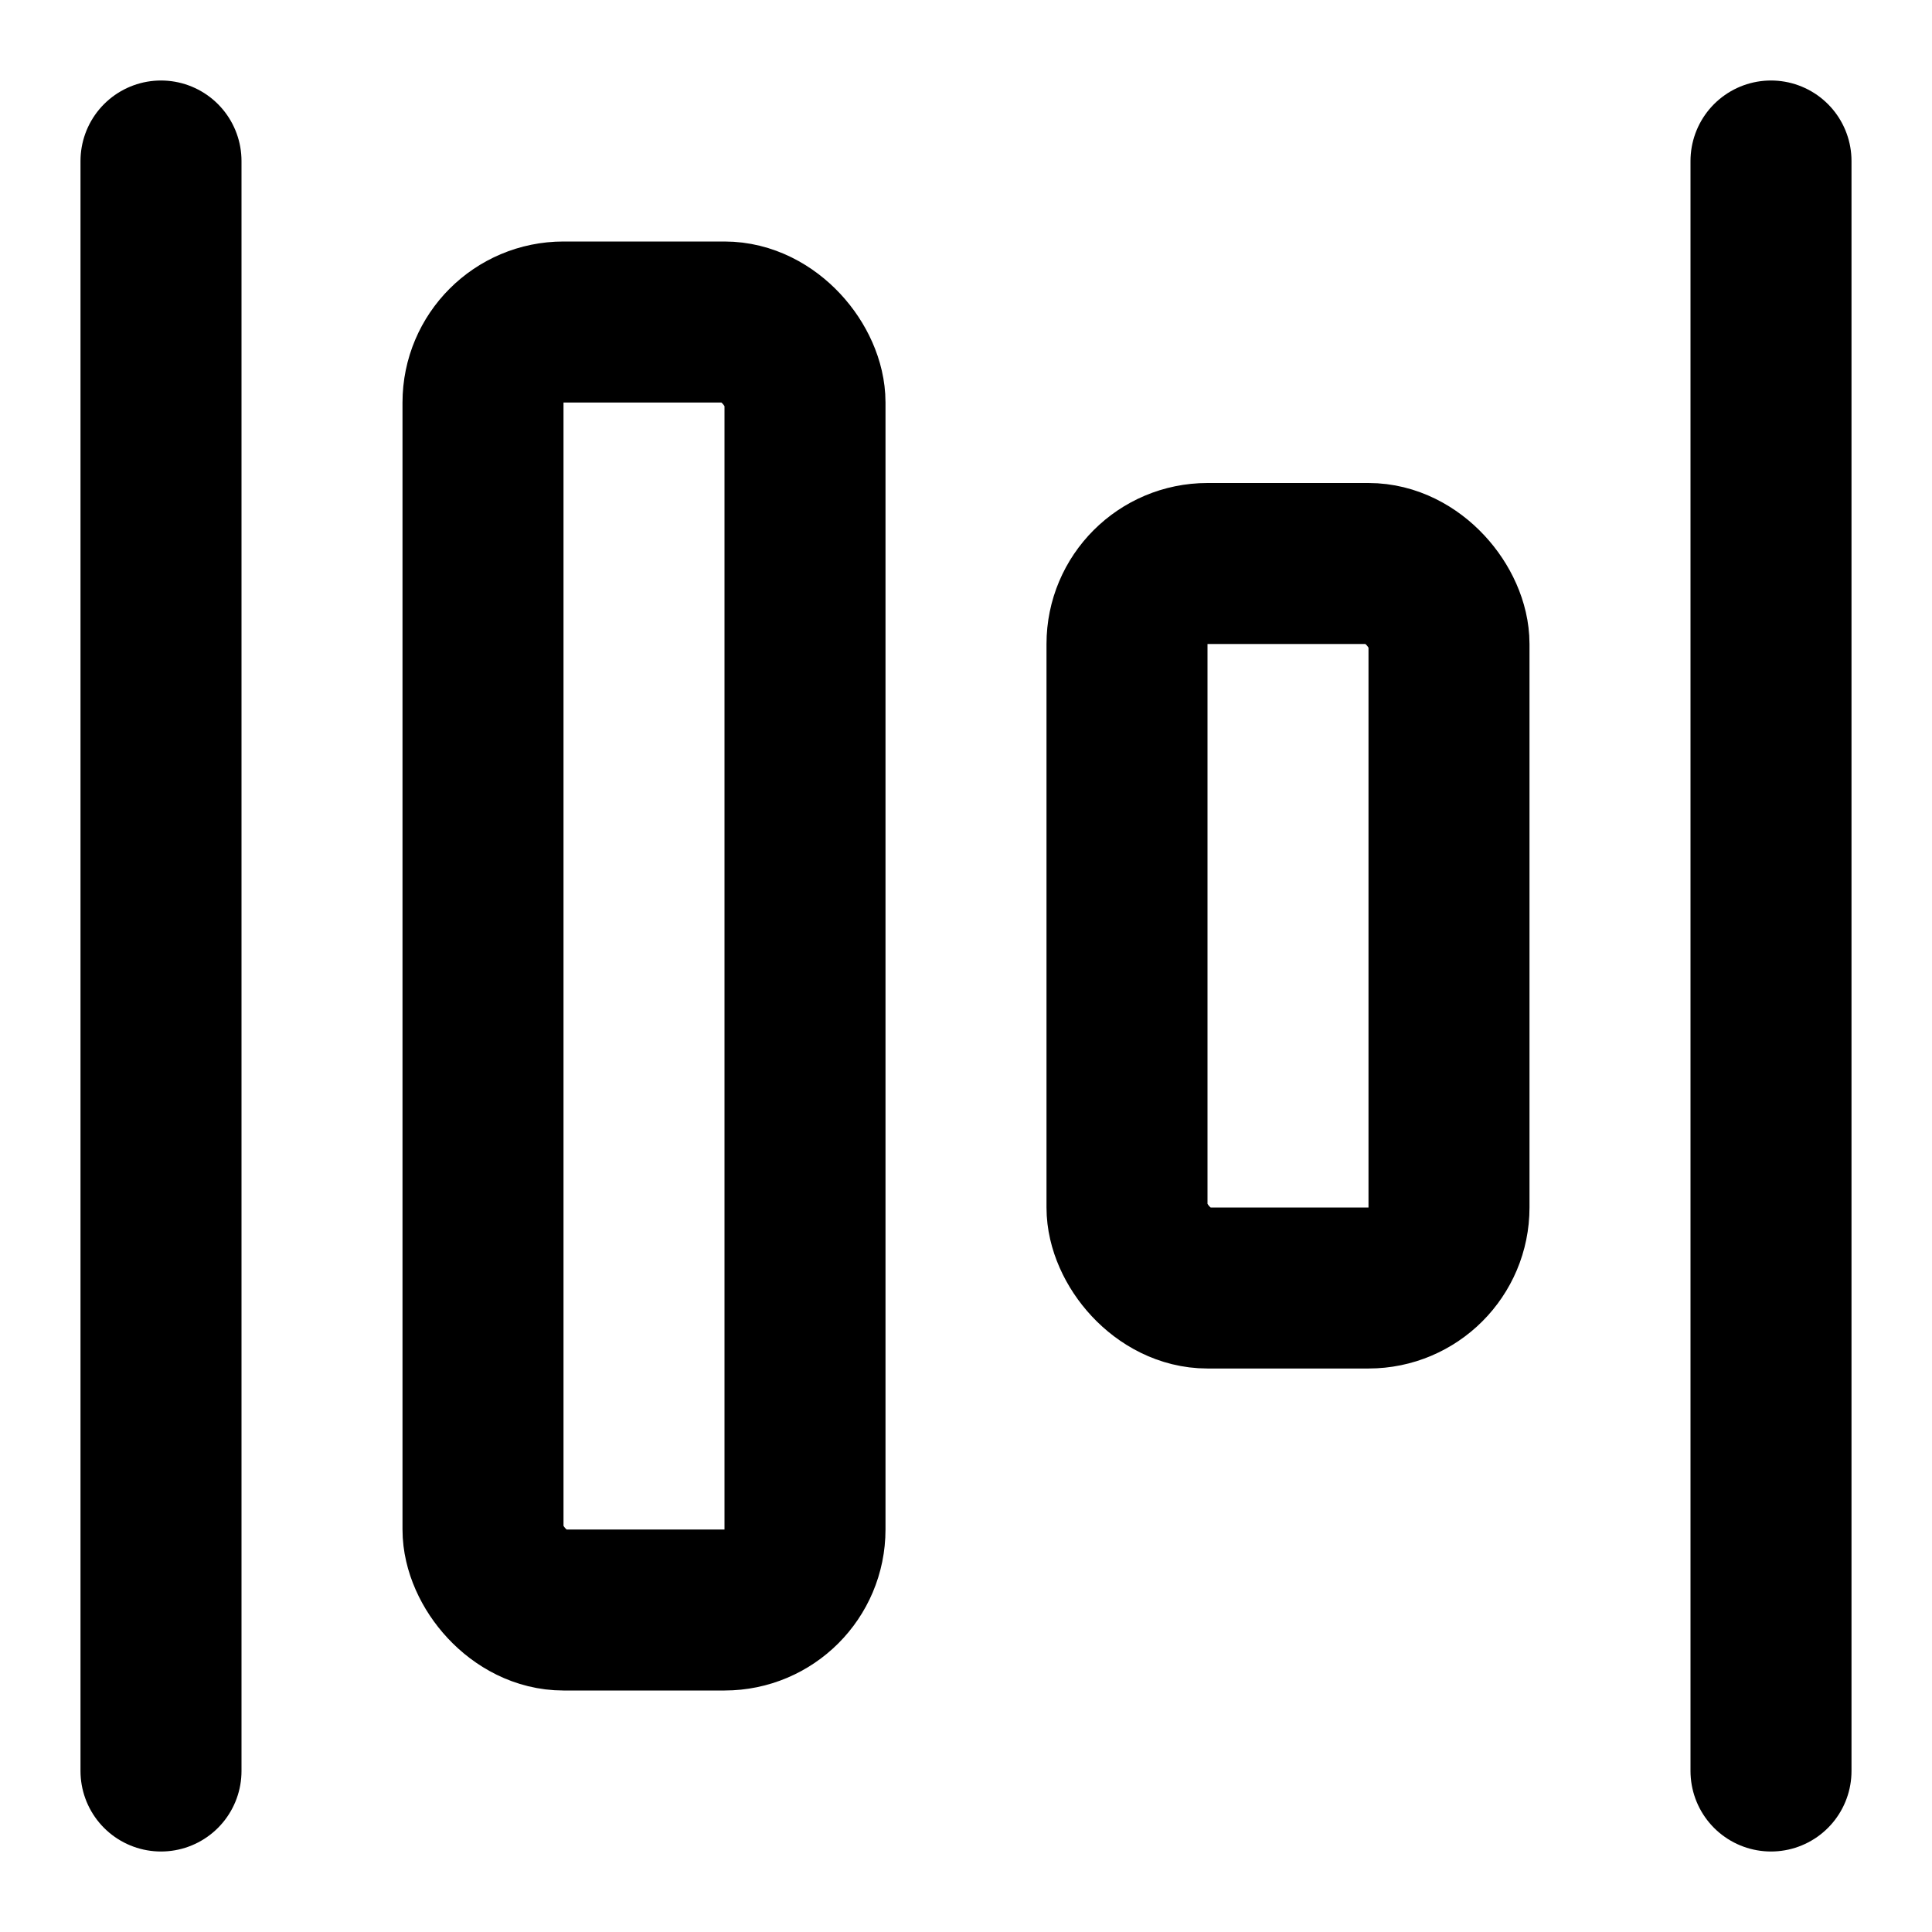 <svg
  xmlns="http://www.w3.org/2000/svg"
  width="24"
  height="24"
  viewBox="0 0 24 24"
  fill="none"
  stroke="currentColor"
  stroke-width="2"
  stroke-linecap="round"
  stroke-linejoin="round"
>
  <path d="M2 22V2" />
  <path d="M22 22V2" />
  <rect width="4" height="9" x="14" y="7" rx="1" />
  <rect width="4" height="16" x="6" y="4" rx="1" />
</svg>
